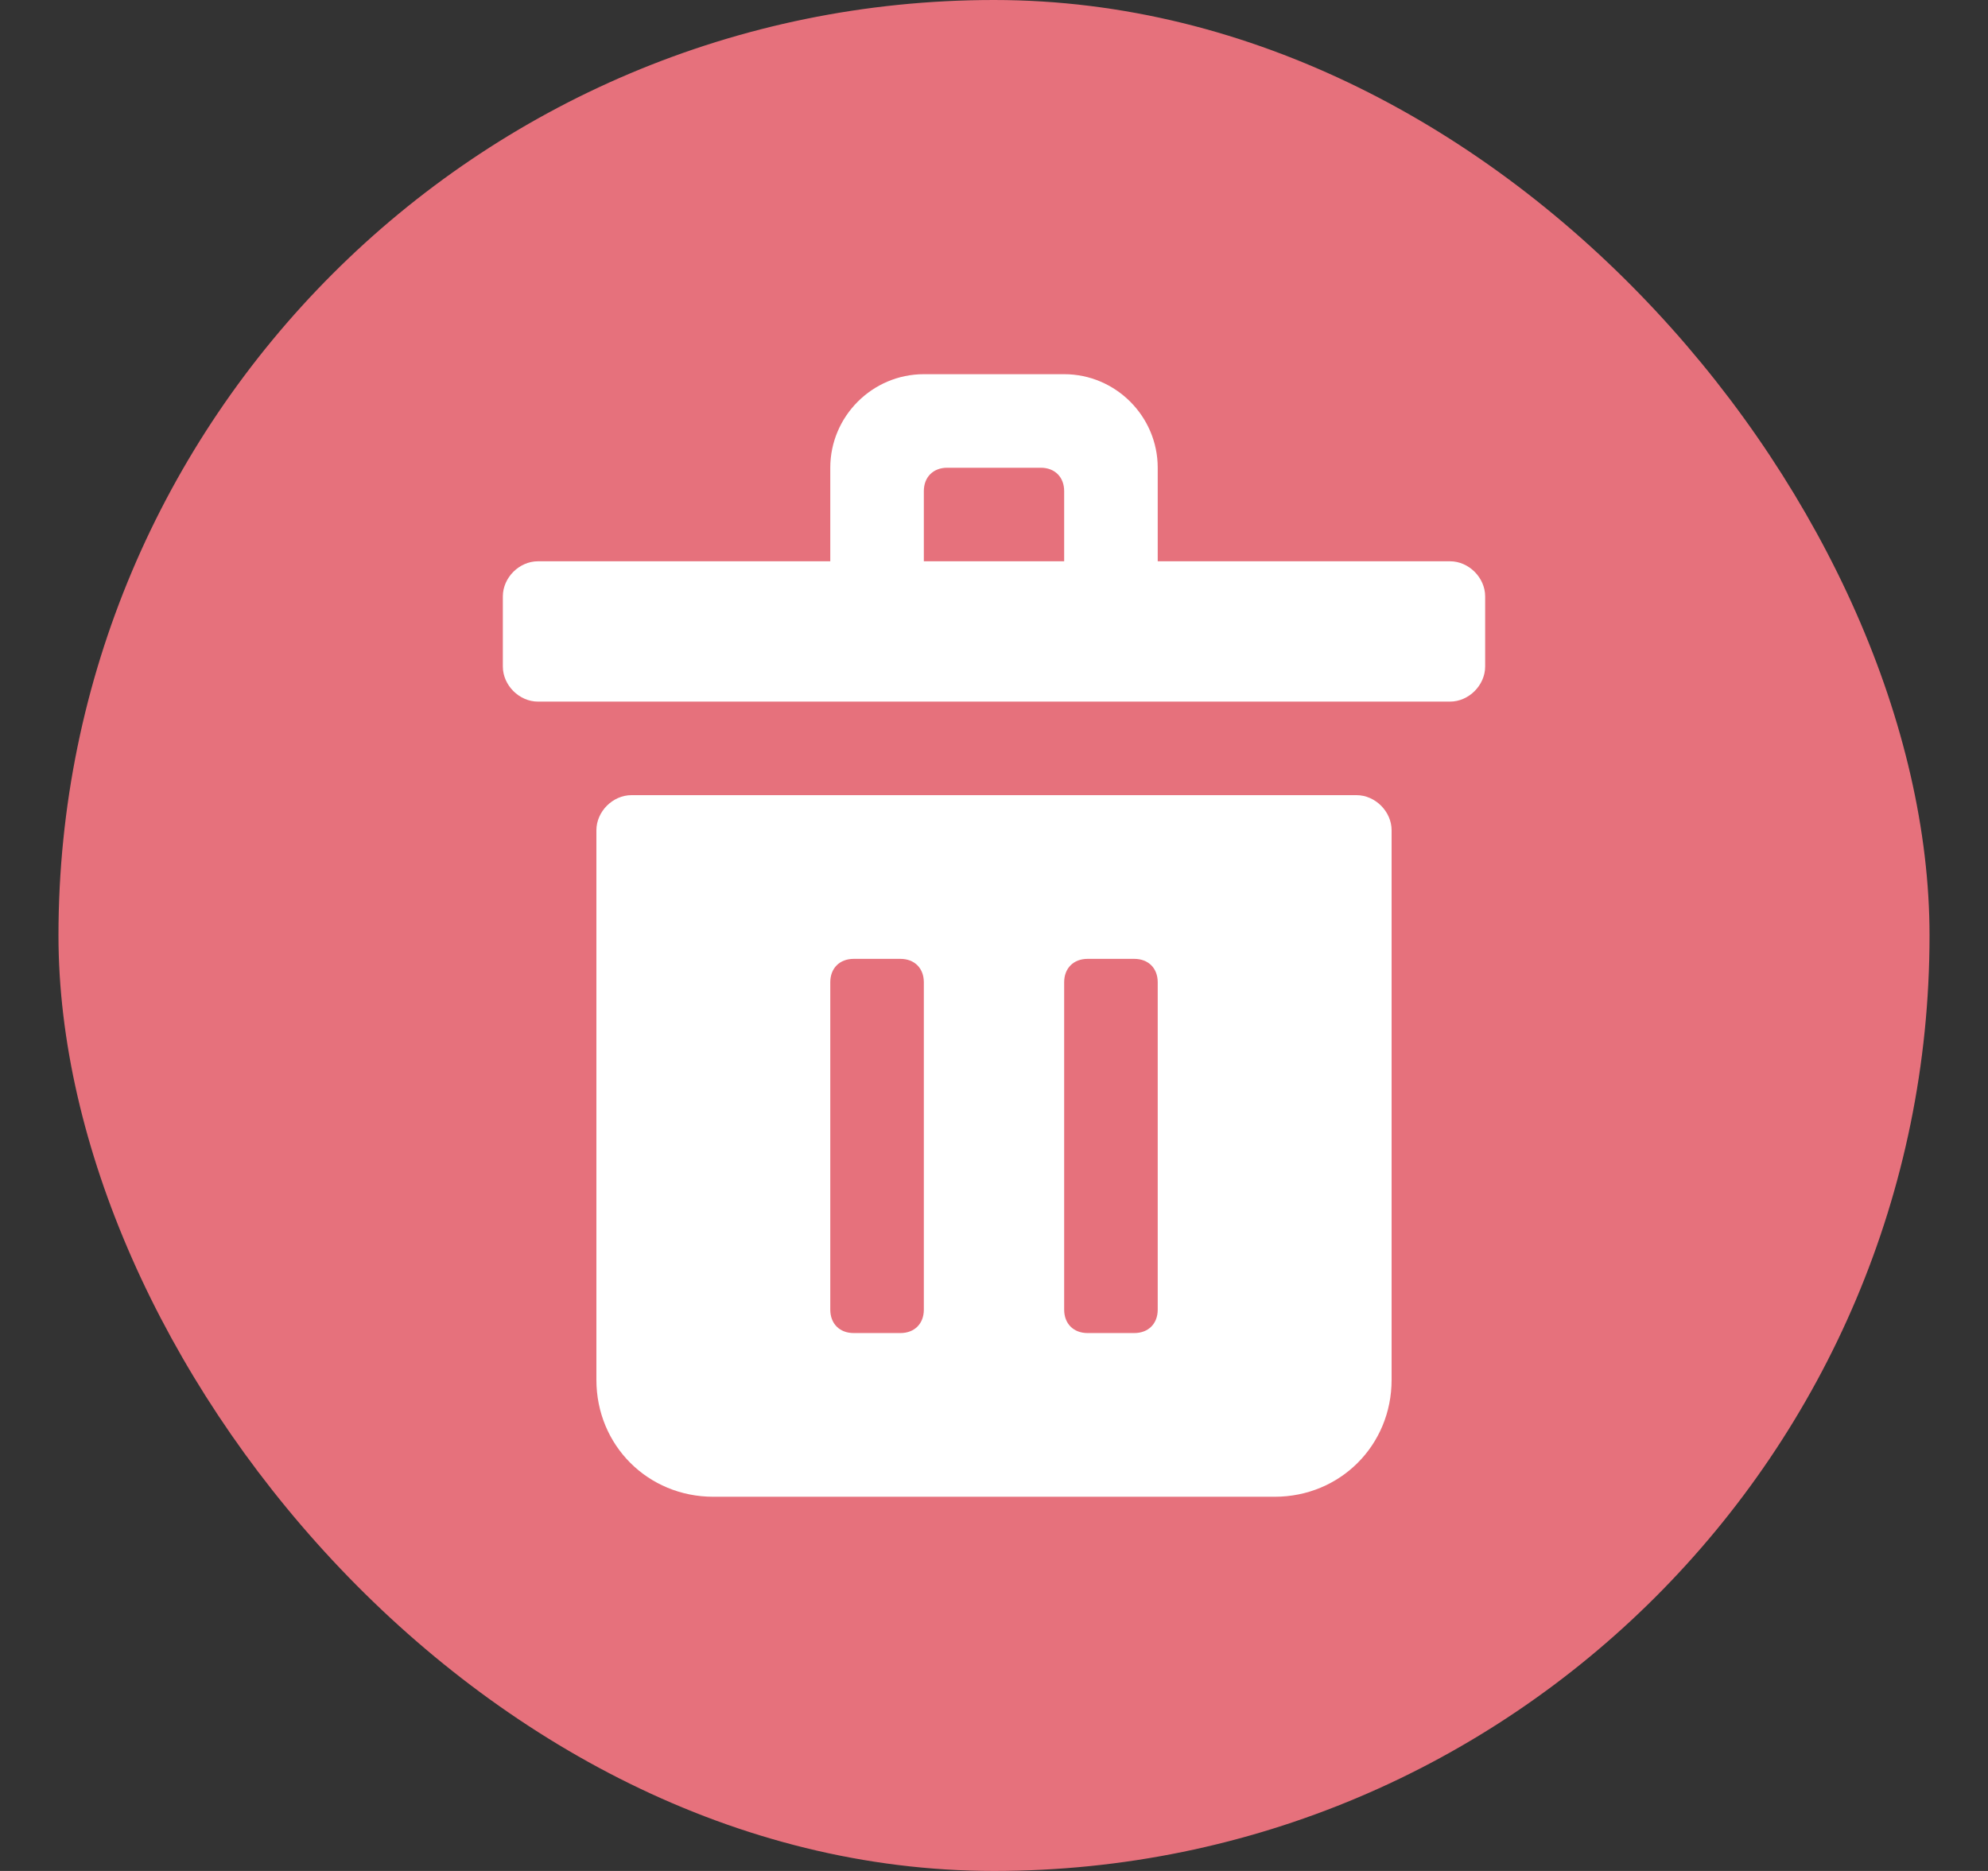 <svg width="17" height="16" viewBox="0 0 17 16" fill="none" xmlns="http://www.w3.org/2000/svg">
<rect x="0" y="0" width="17" height="16" fill="#333333" stroke="none"/>
<rect x="0.5" width="16" height="16" rx="8" fill="#E6717C"/>
<mask id="mask0_368_6954" style="mask-type:luminance" maskUnits="userSpaceOnUse" x="0" y="0" width="17" height="16">
<rect x="0.5" width="16" height="16" rx="8" fill="white"/>
</mask>
<g mask="url(#mask0_368_6954)">
<path fill-rule="evenodd" clip-rule="evenodd" d="M9.9 4.8H12.4C12.56 4.8 12.7 4.94 12.7 5.1V5.7C12.7 5.86 12.56 6 12.4 6H4.6C4.44 6 4.3 5.86 4.3 5.7V5.1C4.3 4.94 4.44 4.8 4.6 4.8H7.1V4C7.1 3.56 7.46 3.2 7.9 3.2H9.1C9.54 3.2 9.9 3.56 9.9 4V4.8ZM8.1 4C7.98 4 7.9 4.08 7.9 4.2V4.8H9.1V4.2C9.1 4.08 9.02 4 8.9 4H8.1Z" fill="white"/>
<path fill-rule="evenodd" clip-rule="evenodd" d="M11.6 6.8H5.4C5.24 6.8 5.1 6.94 5.1 7.1V11.8C5.1 12.36 5.54 12.8 6.1 12.8H10.9C11.46 12.8 11.9 12.36 11.9 11.8V7.1C11.9 6.94 11.76 6.8 11.6 6.8ZM7.9 11.2C7.9 11.32 7.82 11.4 7.7 11.4H7.3C7.18 11.4 7.1 11.32 7.1 11.2V8.4C7.1 8.28 7.18 8.2 7.3 8.2H7.7C7.82 8.2 7.9 8.28 7.9 8.4V11.2ZM9.7 11.4C9.82 11.4 9.9 11.32 9.9 11.2V8.4C9.9 8.28 9.82 8.2 9.7 8.2H9.3C9.18 8.2 9.1 8.28 9.1 8.4V11.2C9.1 11.32 9.18 11.4 9.3 11.4H9.7Z" fill="white"/>
</g>
</svg>
